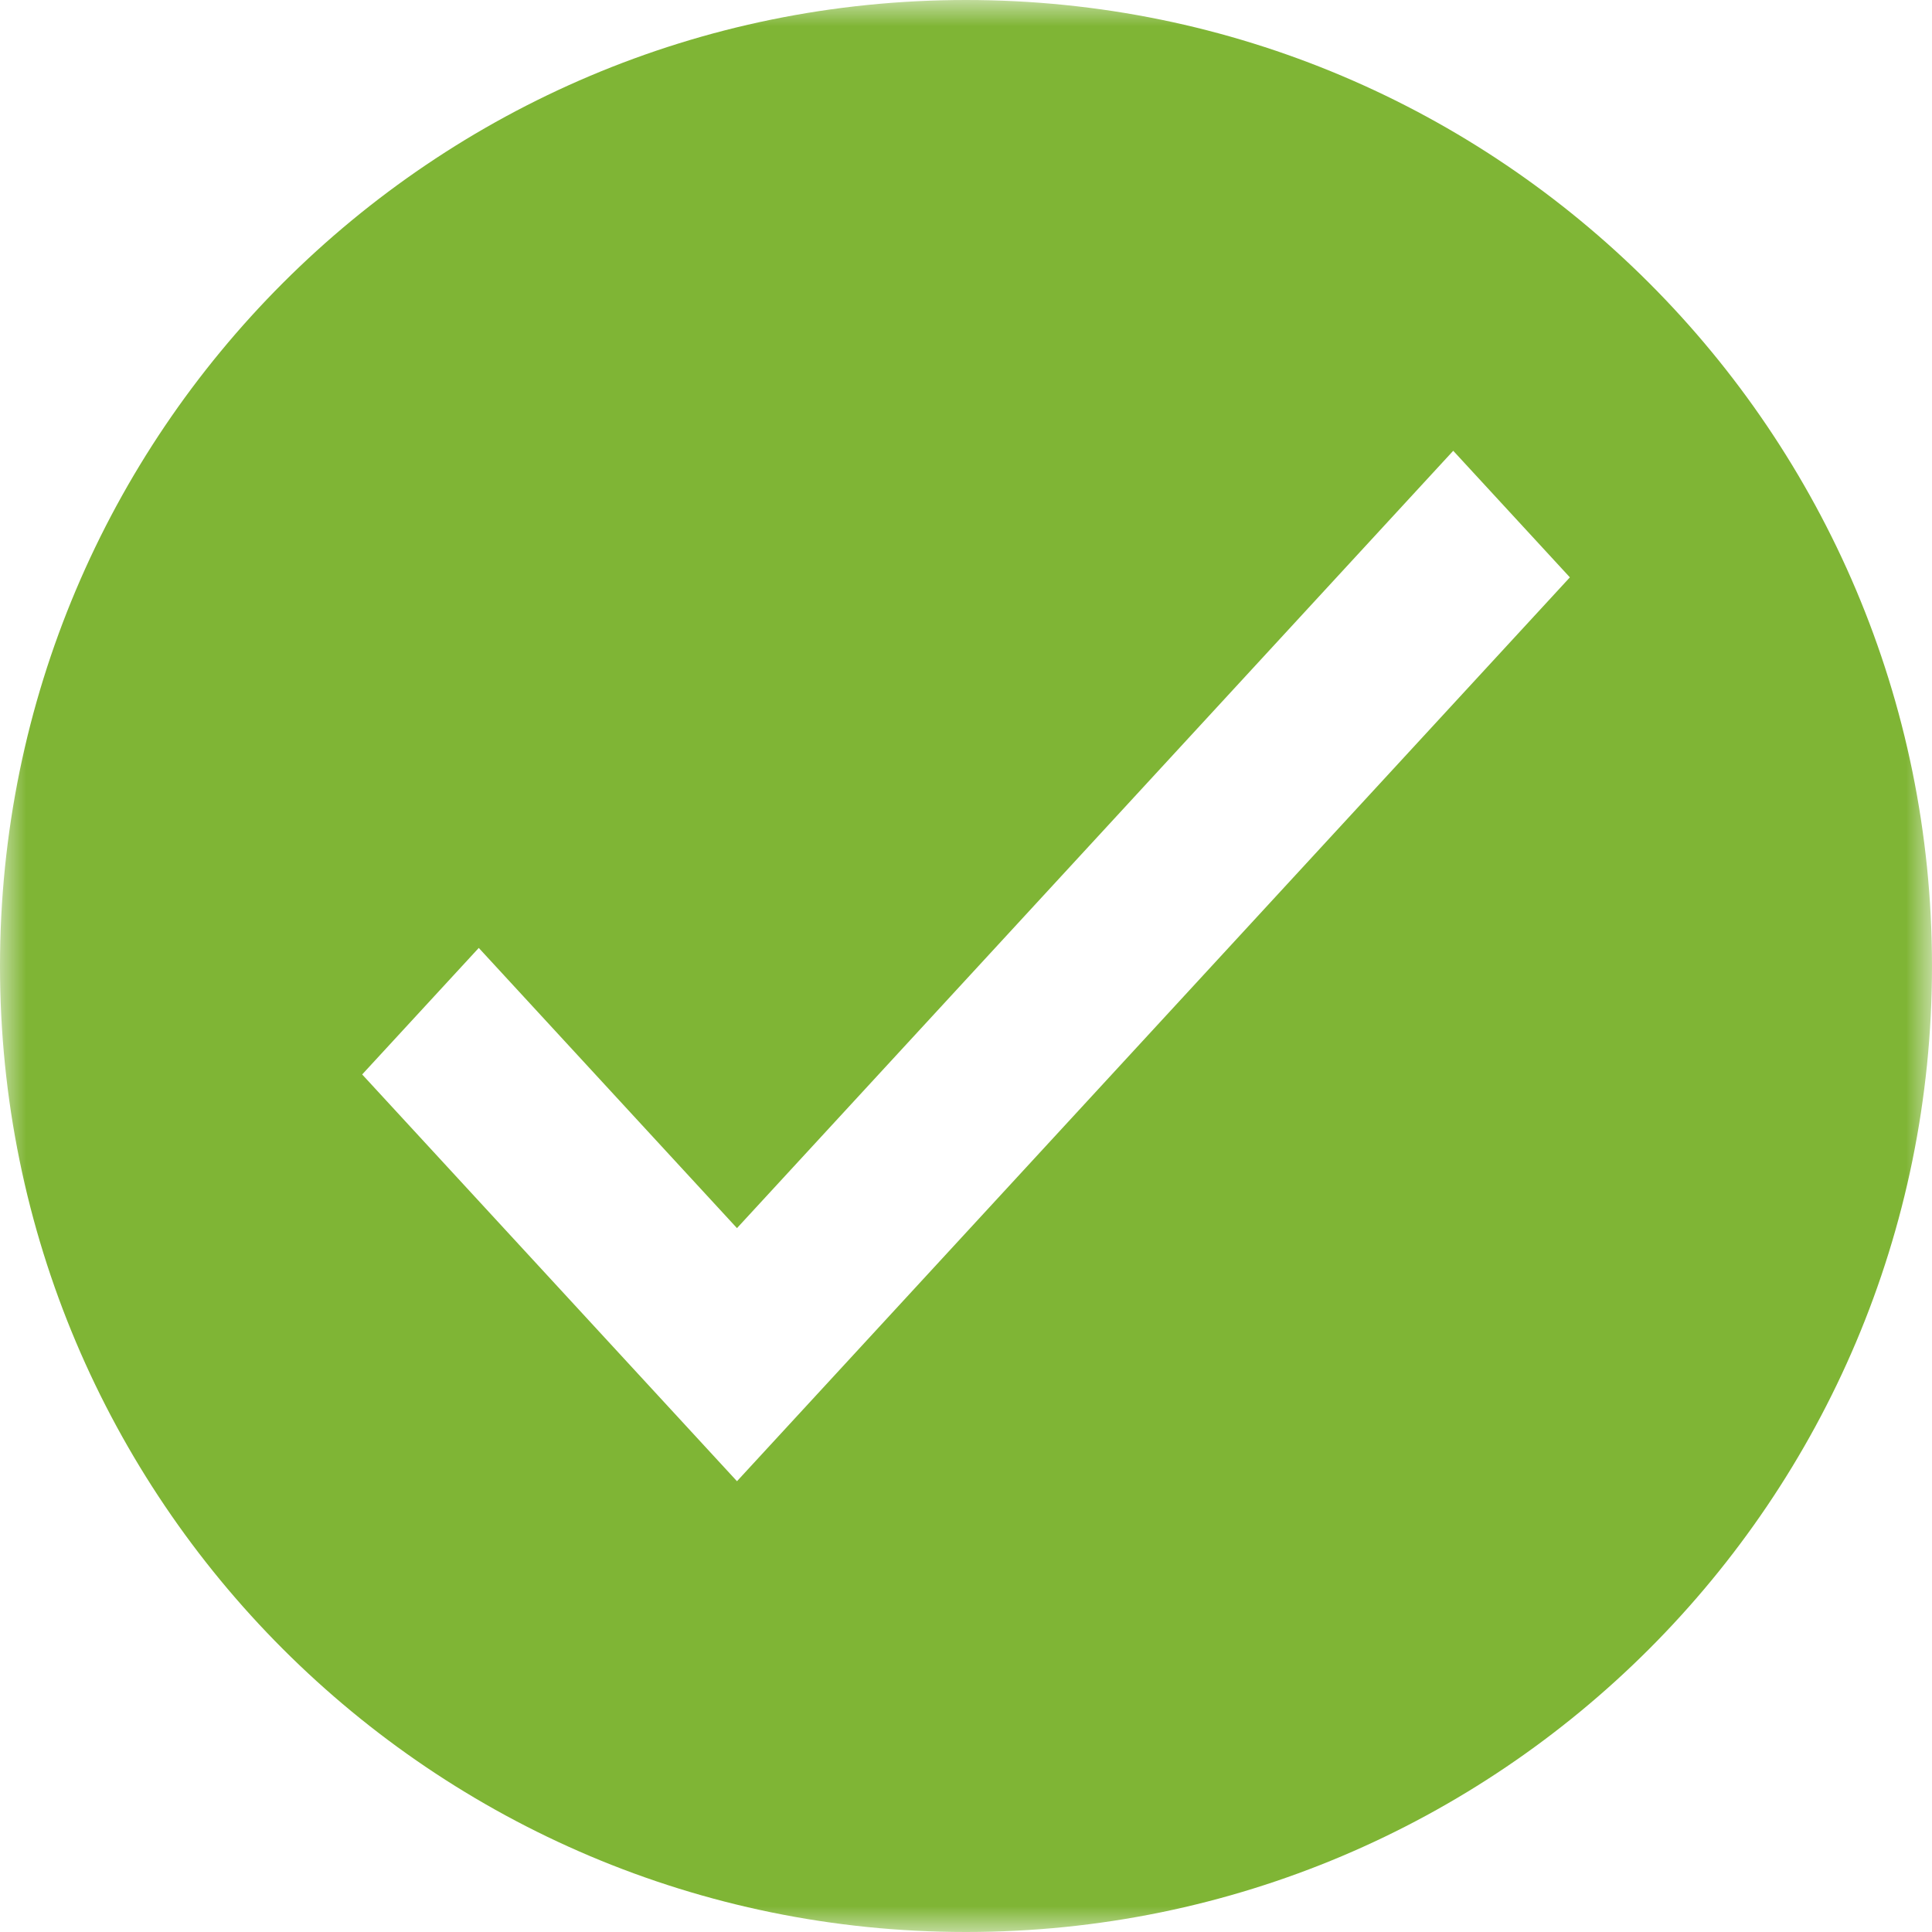 <?xml version="1.0" encoding="UTF-8"?>
<svg width="37px" height="37px" viewBox="0 0 37 37" version="1.1" xmlns="http://www.w3.org/2000/svg" xmlns:xlink="http://www.w3.org/1999/xlink">
    <!-- Generator: Sketch 53.2 (72643) - https://sketchapp.com -->
    <title>Group 3</title>
    <desc>Created with Sketch.</desc>
    <defs>
        <polygon id="path-1" points="0 0 37 0 37 37 0 37"></polygon>
    </defs>
    <g id="Page-1" stroke="none" stroke-width="1" fill="none" fill-rule="evenodd">
        <g id="Enviar-Simulación-Por-Mail-Exito" transform="translate(-334, -291)">
            <g id="Group-2" transform="translate(296, 232)">
                <g id="Group-3" transform="translate(38, 59)">
                    <mask id="mask-2" fill="white">
                        <use xlink:href="#path-1"></use>
                    </mask>
                    <g id="Clip-2"></g>
                    <path d="M14.114,28.367 L6.936,20.577 L9.169,18.154 L14.114,23.52 L27.831,8.633 L30.065,11.057 L14.114,28.367 Z M0,18.5 C0,28.717 8.283,37 18.5,37 C28.718,37 37,28.717 37,18.5 C37,8.283 28.718,0 18.5,0 C8.283,0 0,8.283 0,18.5 Z" id="Fill-1" fill="#7FB535" mask="url(#mask-2)"></path>
                </g>
            </g>
        </g>
    </g>
</svg>